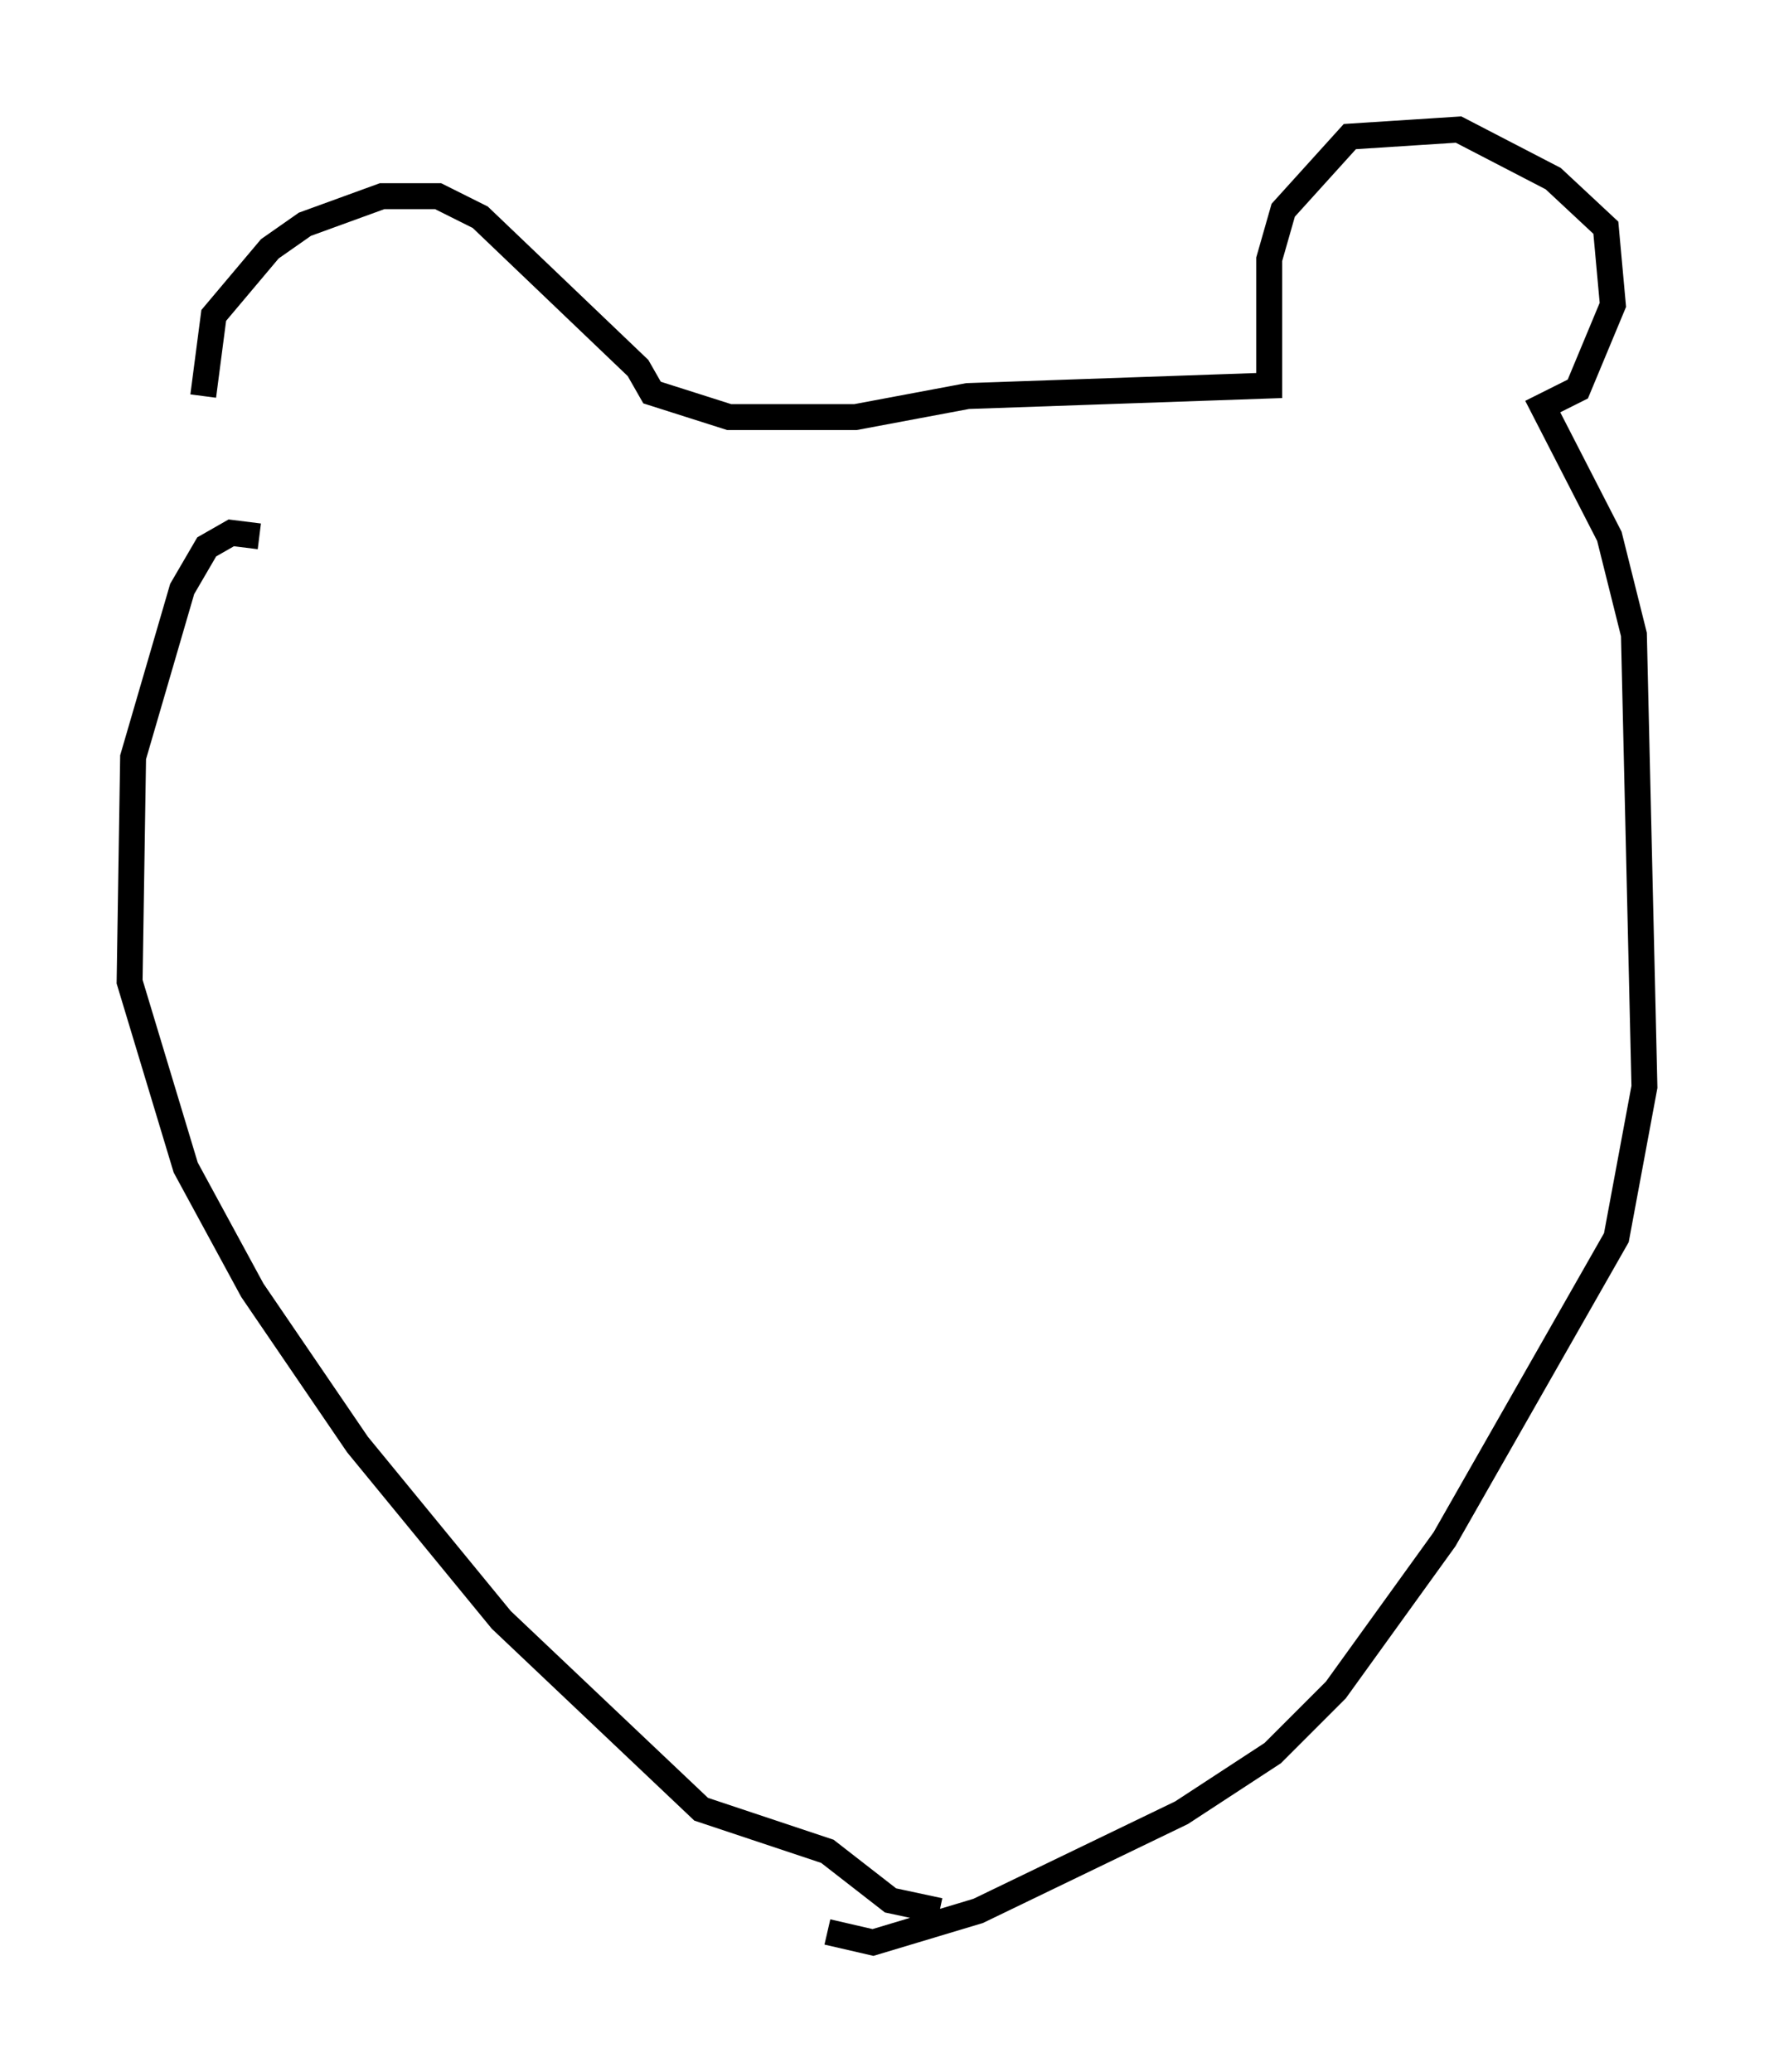 <?xml version="1.0" encoding="utf-8" ?>
<svg baseProfile="full" height="79.959" version="1.1" width="68.457" xmlns="http://www.w3.org/2000/svg" xmlns:ev="http://www.w3.org/2001/xml-events" xmlns:xlink="http://www.w3.org/1999/xlink"><defs /><rect fill="white" height="79.959" width="68.457" x="0" y="0" /><path d="M9.601, 20.426 m-1.759, -5.142 l0.406, -3.112 2.165, -2.571 l1.353, -0.947 2.977, -1.083 l2.165, 0.0 1.624, 0.812 l6.089, 5.819 0.541, 0.947 l2.977, 0.947 4.871, 0.0 l4.33, -0.812 11.637, -0.406 l0.0, -4.871 0.541, -1.894 l2.571, -2.842 4.195, -0.271 l3.654, 1.894 2.03, 1.894 l0.271, 2.977 -1.353, 3.248 l-1.353, 0.677 2.571, 5.007 l0.947, 3.789 0.406, 17.456 l-1.083, 5.819 -6.631, 11.637 l-4.195, 5.819 -2.436, 2.436 l-3.518, 2.3 -7.848, 3.789 l-4.059, 1.218 -1.759, -0.406 m-21.921, -53.856 l-1.083, -0.135 -0.947, 0.541 l-0.947, 1.624 -1.894, 6.495 l-0.135, 8.66 2.165, 7.172 l2.571, 4.736 4.059, 5.954 l5.548, 6.766 7.713, 7.307 l4.871, 1.624 2.436, 1.894 l1.894, 0.406 " fill="none" stroke="black" stroke-width="1" /></svg>